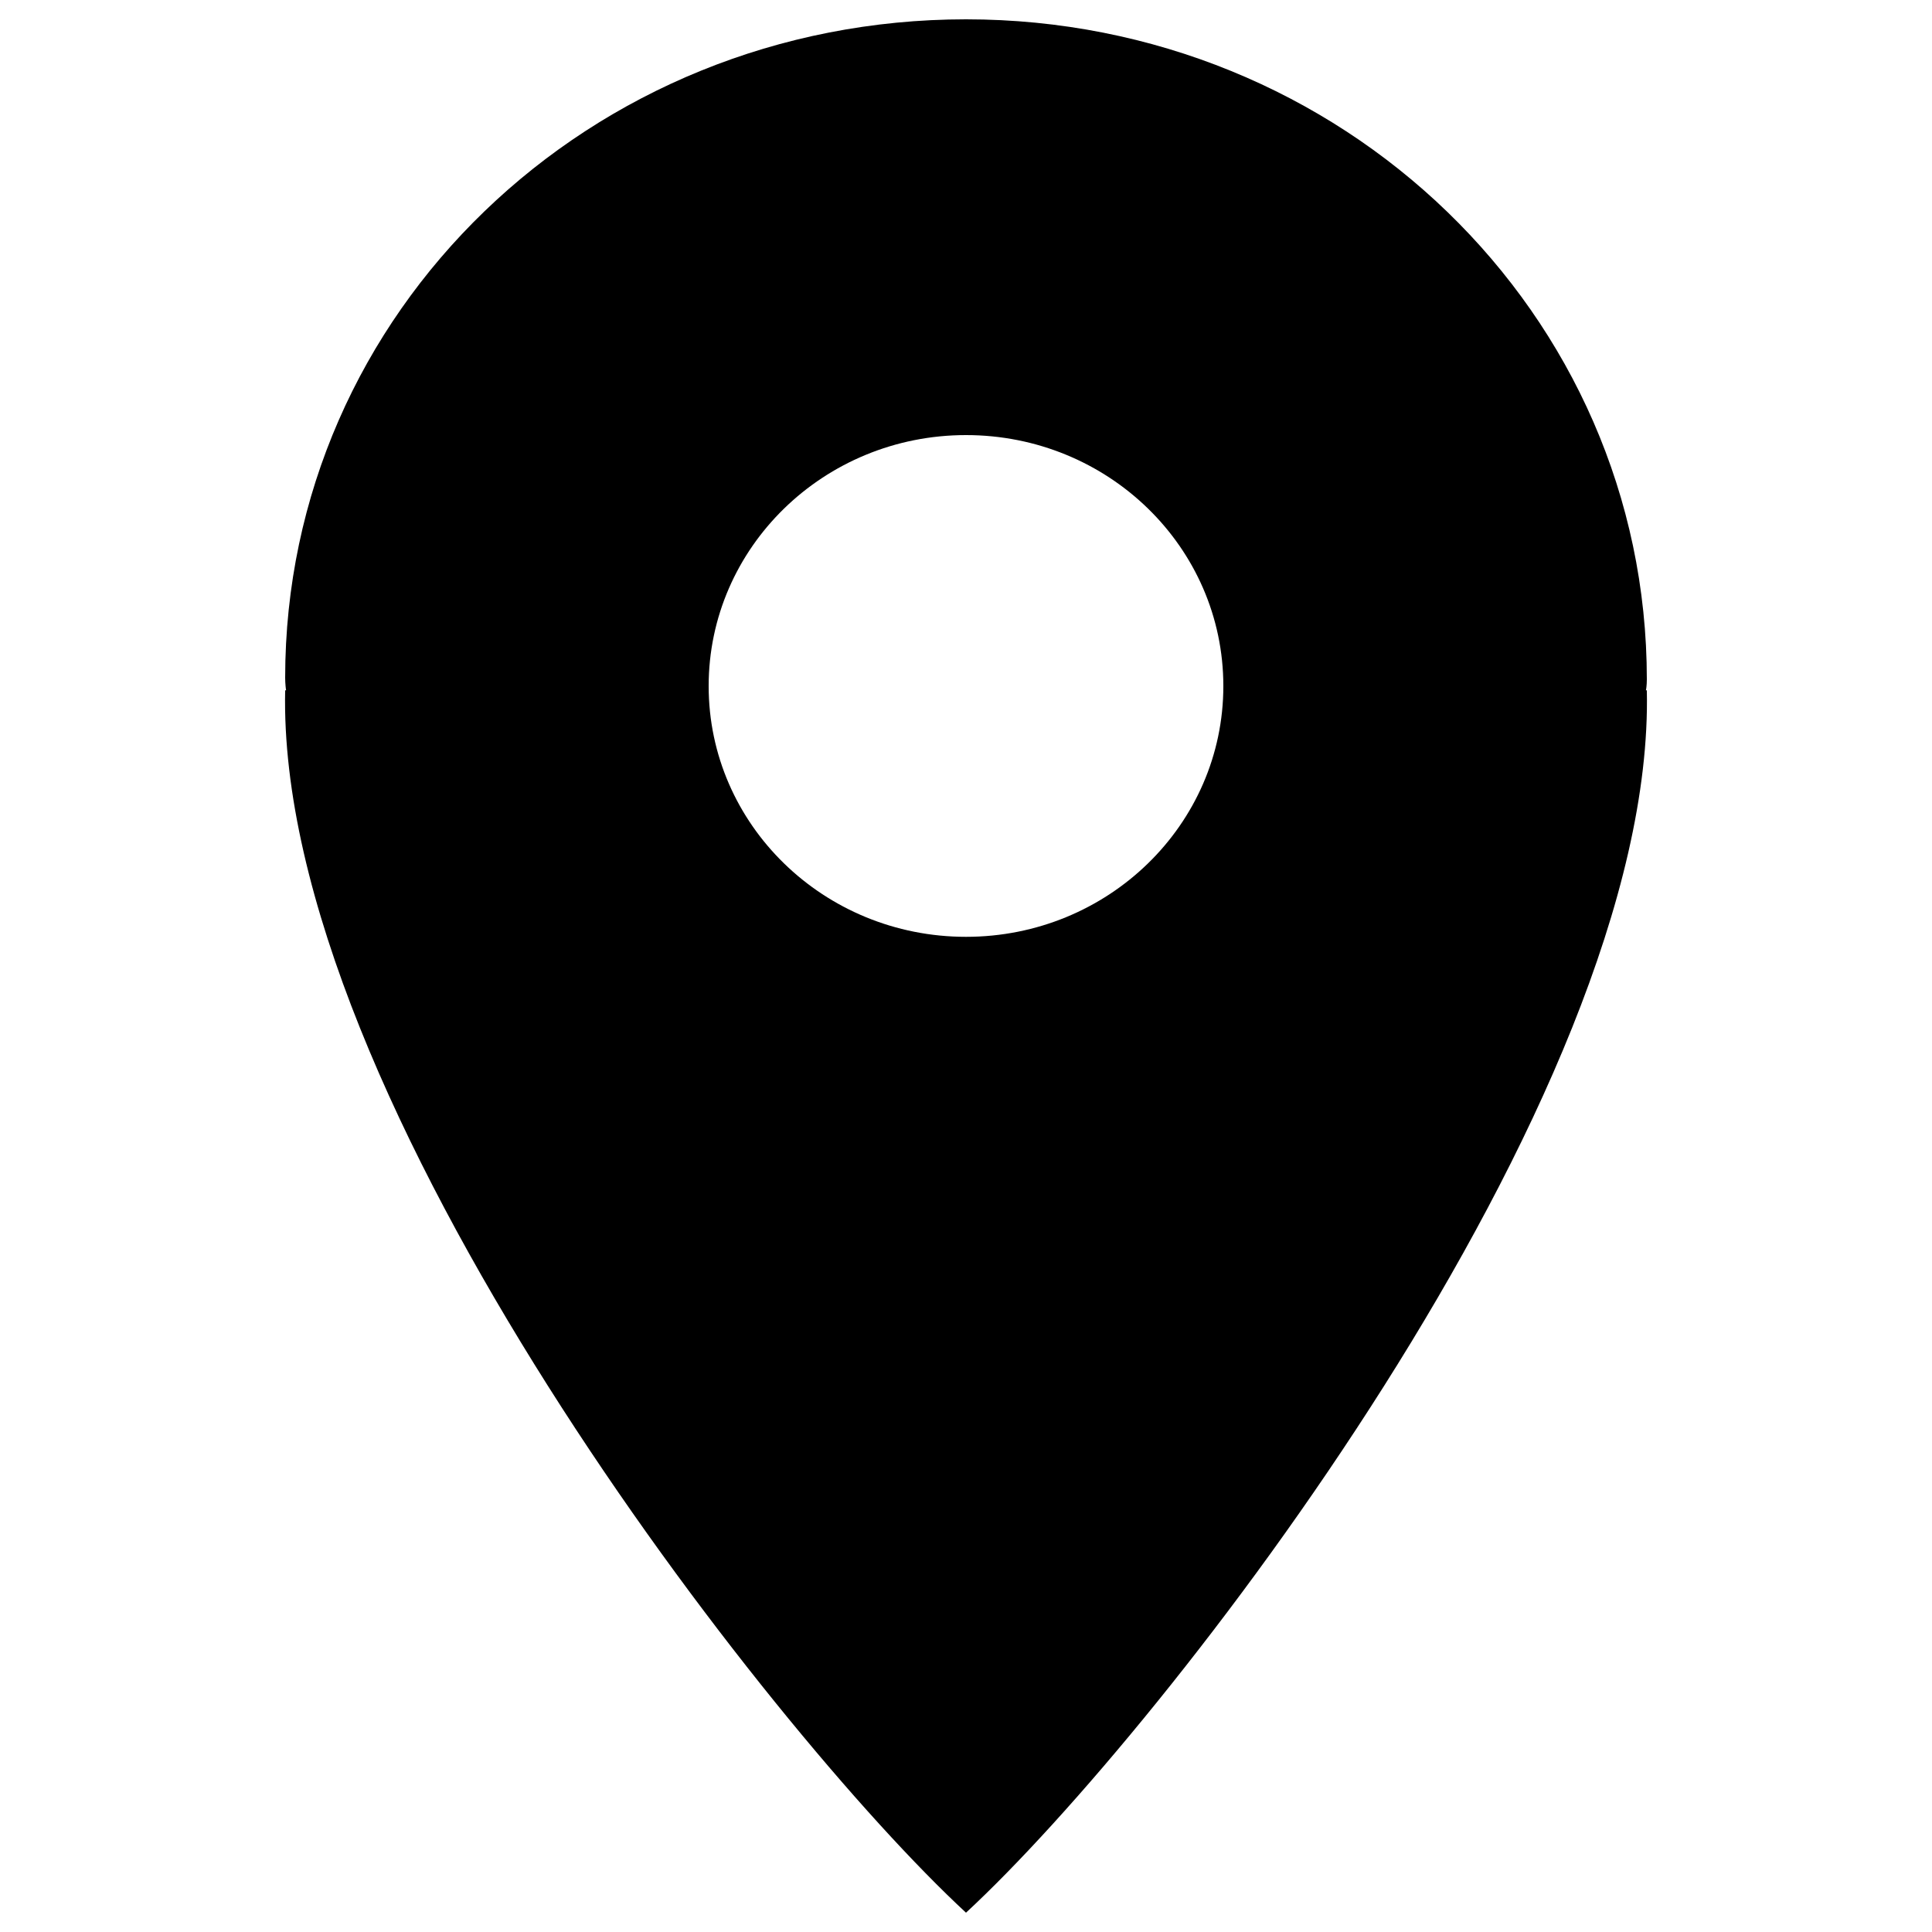 <?xml version="1.0" encoding="utf-8"?>
<!-- Svg Vector Icons : http://www.onlinewebfonts.com/icon -->
<!DOCTYPE svg PUBLIC "-//W3C//DTD SVG 1.1//EN" "http://www.w3.org/Graphics/SVG/1.1/DTD/svg11.dtd">
<svg version="1.1" xmlns="http://www.w3.org/2000/svg" xmlns:xlink="http://www.w3.org/1999/xlink" x="0px" y="0px" viewBox="0 0 1000 1000" enable-background="new 0 0 1000 1000" xml:space="preserve">
<g><path d="M500,225.2c73.6,0,133.2,58.1,133.2,129.9c0,71.7-59.6,129.8-133.2,129.8c-73.6,0-133.2-58.1-133.2-129.8C366.8,283.4,426.4,225.2,500,225.2z M852.4,351.7C852.4,162,694.6,10,500,10c-194.6,0-352.4,151.2-352.4,340.8c0,3,0.4,6.5,0.5,6.5h-0.5C143,568.7,397.4,895.1,500,990c102.6-94.9,357-421.3,352.4-632.7h-0.5C852,357.3,852.4,354.7,852.4,351.7z"/></g>
</svg>